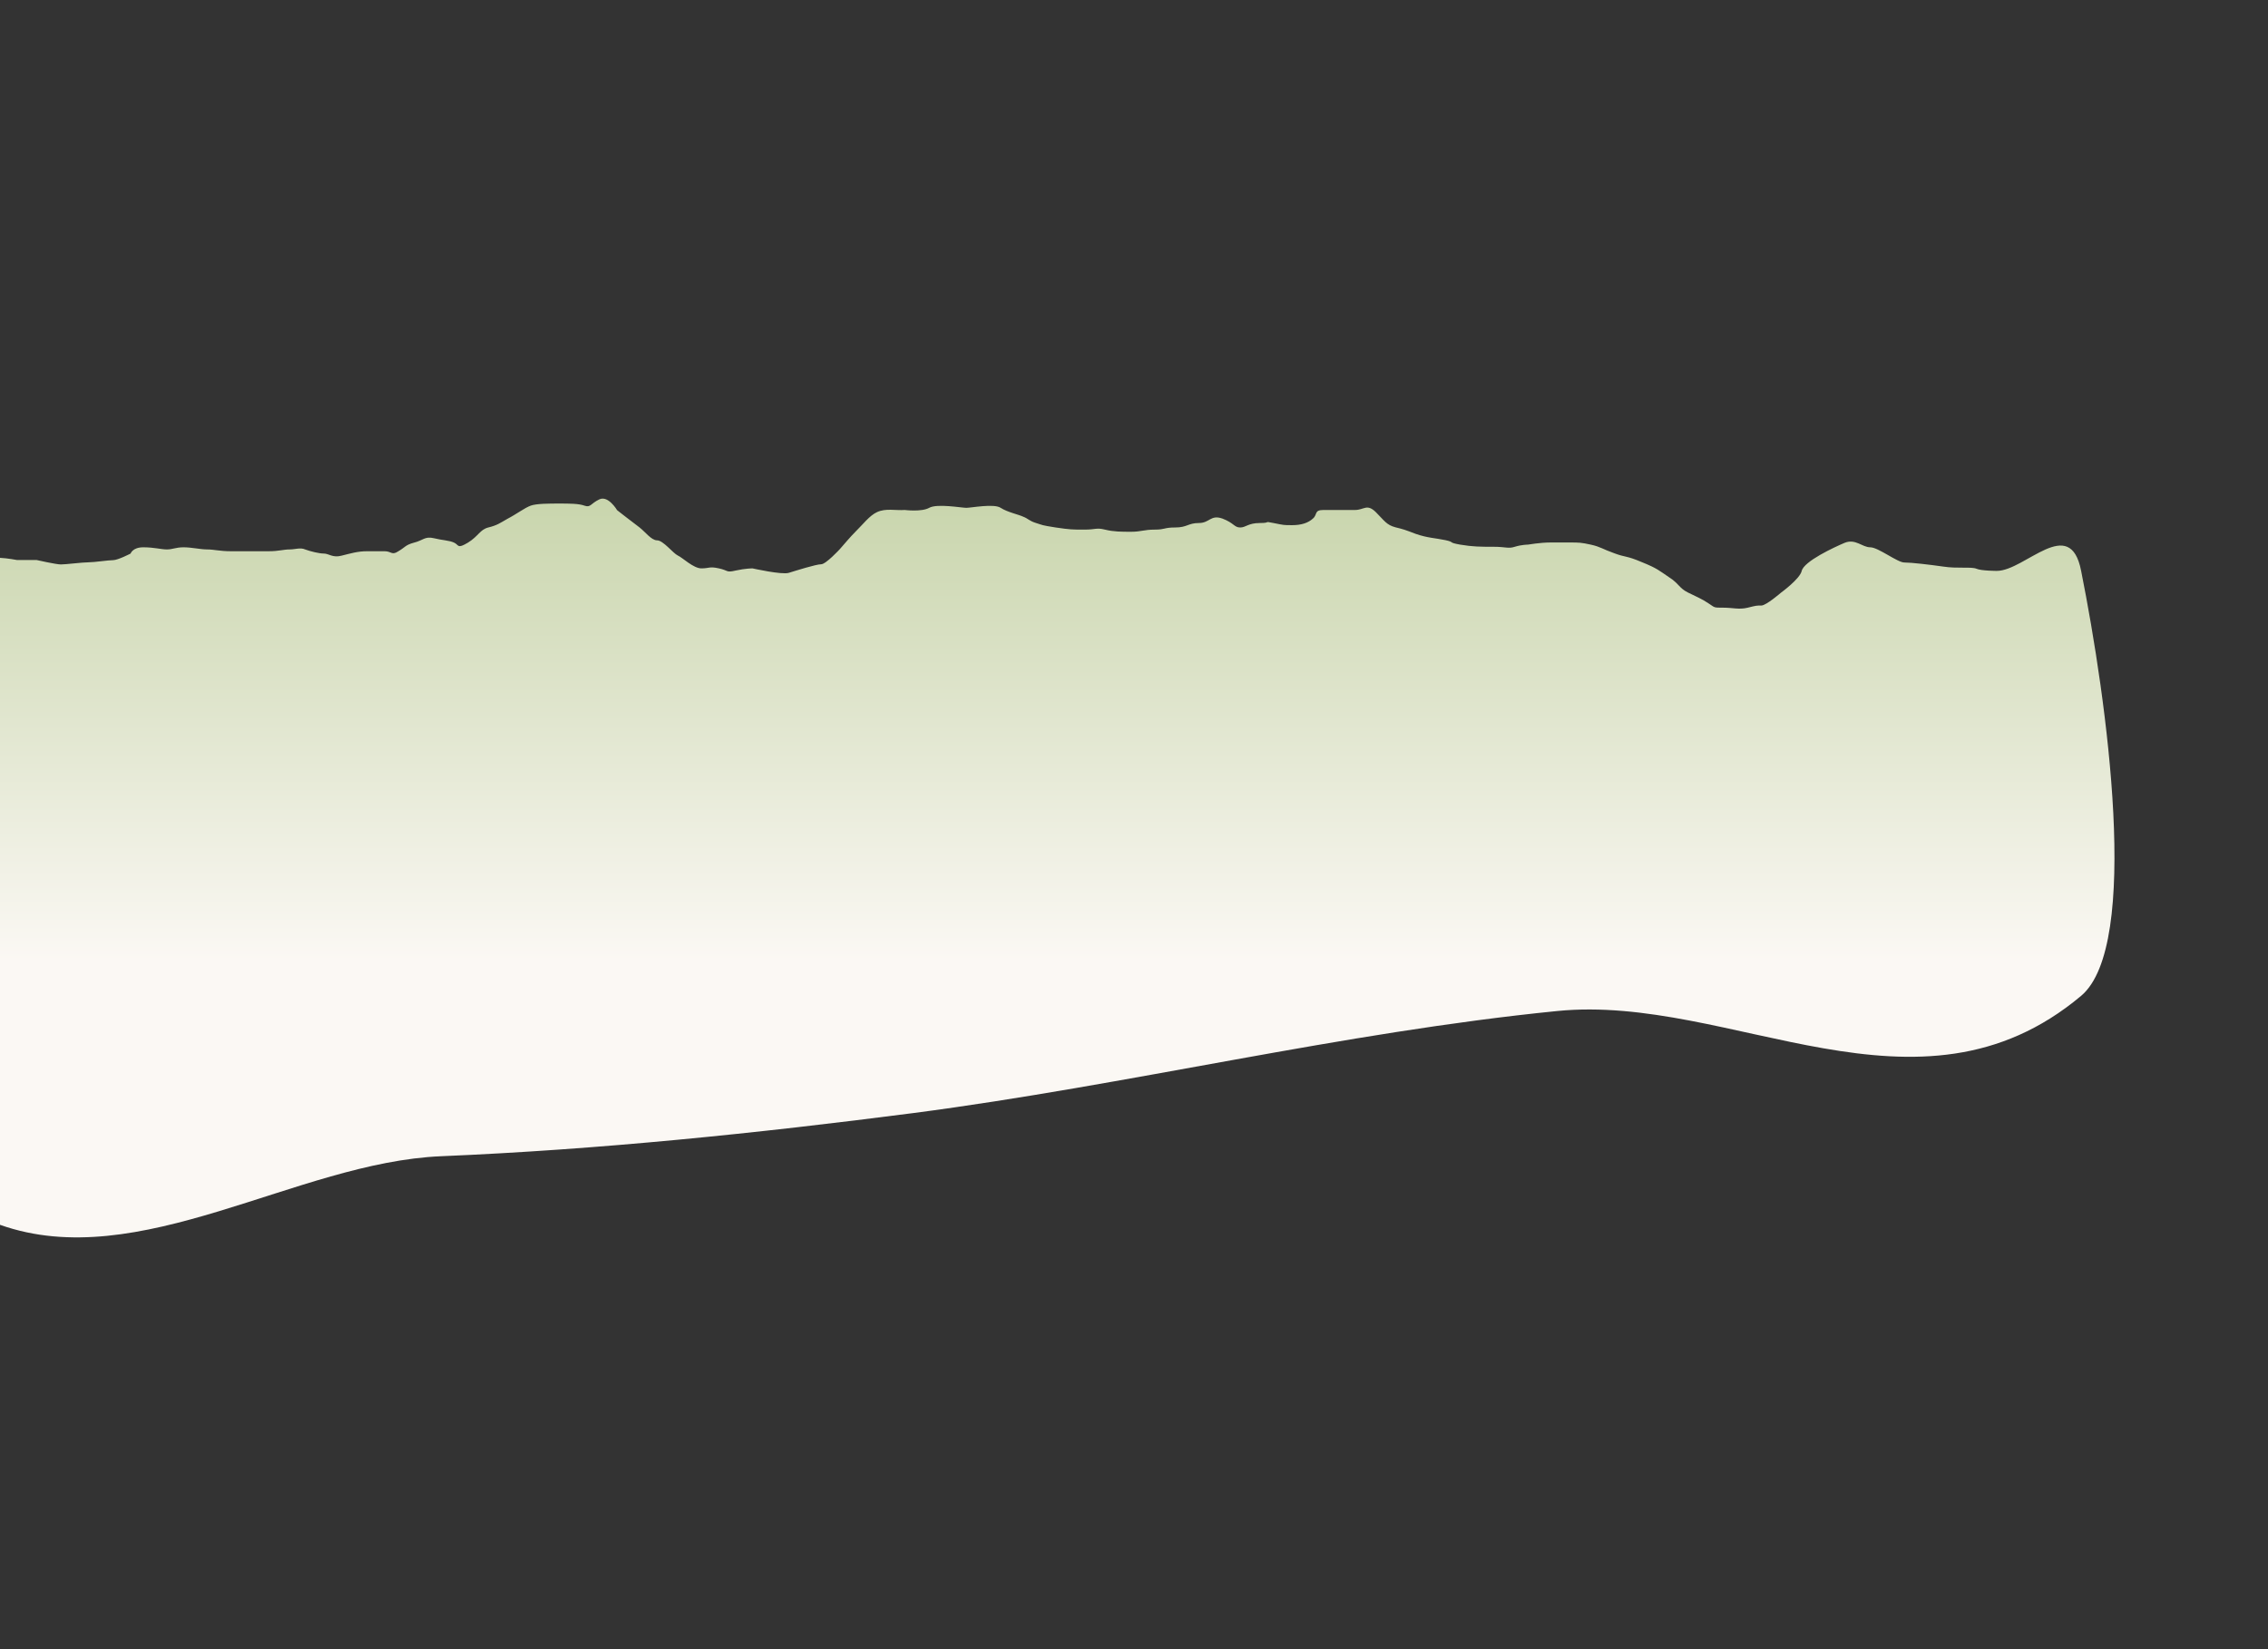 <?xml version="1.0" encoding="utf-8"?>
<!-- Generator: Adobe Illustrator 22.0.0, SVG Export Plug-In . SVG Version: 6.00 Build 0)  -->
<svg version="1.1" id="seamless" xmlns="http://www.w3.org/2000/svg" xmlns:xlink="http://www.w3.org/1999/xlink" x="0px" y="0px"
	 viewBox="0 0 1269.5 923.2" style="enable-background:new 0 0 1269.5 923.2;" xml:space="preserve">
<rect x="0" y="0" width="1269.5" height="923.2" fill="#333333" stroke="none"/>
<style type="text/css">
	.st0{fill-rule:evenodd;clip-rule:evenodd;fill:url(#SVGID_1_);}
</style>
<linearGradient id="SVGID_1_" gradientUnits="userSpaceOnUse" x1="591.777" y1="255.726" x2="591.777" y2="537.915">
	<stop  offset="0" style="stop-color:#C4D2A6"/>
	<stop  offset="1" style="stop-color:#FBF8F4"/>
</linearGradient>
<path class="st0" d="M0,312.3c4.2,0.2,9.4,1.2,9.4,1.2c3.7,0,7.3,0,11,0c0,0,11,2.5,13.7,2.5s12.1-1.2,15.5-1.2
	c3.2,0,11-1.2,13.7-1.2s9.8-3.7,9.8-3.7s1.1-3.5,7.1-3.5c6.1,0,10,1.2,13.2,1.2c3.2,0,5-1.2,9.4-1.2c4.4,0,9.4,1.2,13.2,1.2
	s7.1,1,13.1,1c6.1,0,9.4,0,12.7,0c3.2,0,3.2,0,8.7,0c5.5,0,8.2-1,11.6-1c3.2,0,6-1.2,8.7,0c2.7,1,7.7,2.3,10.5,2.3
	c2.7,0,5,2.5,9.8,1.2c5-1.2,8.9-2.5,14.4-2.5c5.5,0,6,0,9.8,0c3.9,0,3.9,2.5,7.7,0c3.9-2.3,3.9-3.5,8.7-4.8c5-1.2,6.1-3.7,11.1-2.5
	c4.8,1.2,8.7,1.2,11.4,2.5c2.7,1.2,1.6,3.7,7.7,0c6-3.7,6.6-7.2,11.4-8.5c5-1.2,6.6-2.5,11-5c4.5-2.3,9.4-6,12.7-7.2
	c3.2-1.2,10.5-1.2,16-1.2c5.5,0,11,0,14.2,1.2c3.4,1.2,3.4-1.2,8.2-3.5c5-2.5,10,6,10,6s9.2,7.2,12.6,9.7c3.2,2.5,6.6,7.2,9.8,7.2
	c3.4,0,8.9,7.2,11.6,8.5c2.7,1.2,8.7,7.2,13.2,7.2c4.4,0,4.4-1.2,9.8,0c5.5,1.2,3.9,2.5,9.4,1.2c5.5-1.2,9.4-1.2,9.4-1.2
	s16.4,3.7,20.3,2.5s15.3-4.8,18.1-4.8c2.7,0,10.5-8.5,10.5-8.5c2.9-3.3,5.8-6.8,8.7-9.7c4-3.9,7.9-9.1,12.1-11
	c5-2.3,10.3-0.8,15.5-1.2c0,0,9.4,1.2,13.7-1.2c4.4-2.5,18.1,0,20.8,0c2.7,0,15.5-2.5,19.2,0c3.9,2.5,10,3.7,12.7,5
	c2.7,1,3.2,2.3,7.1,3.5s2.7,1.2,11,2.5c8.2,1.2,9.4,1.2,16,1.2c6.6,0,6.6-1.2,11.6,0c4.8,1.2,9.2,1.2,14.7,1.2
	c5.5,0,7.1-1.2,13.1-1.2c6.1,0,5-1.2,11.6-1.2s7.1-2.5,13.2-2.5c6,0,6.5-4.8,13.1-2.5c6.6,2.5,6.6,5,10,5c3.2,0,4.4-2.5,11-2.5
	c6.6,0,1.6-1.2,7.6,0c6.1,1.2,5.5,1.2,10.5,1.2c5,0,8.9-1.2,11.6-3.7c2.7-2.3,0.5-4.8,6-4.8s6.1,0,8.9,0c2.7,0,3.7,0,8.7,0
	c5,0,6.6-3.7,11.6,1.2c4.8,4.8,6,7.2,11,8.5c4.8,1.2,4.8,1.2,11.4,3.7c6.6,2.3,11,2.3,16.6,3.5c5.5,1.2,1,1.2,8.2,2.5
	c7.1,1.2,11.4,1.2,18.5,1.2c7.3,0,8.4,1.2,12.1,0c3.9-1.2,7.3-1.2,7.3-1.2s7.1-1.2,12.6-1.2c5.5,0,6,0,11,0c5,0,6.1,0,11.6,1.2
	c5.5,1.2,6.6,2.5,13.1,4.8c6.6,2.5,6.6,1.2,15.5,5c8.7,3.5,9.8,4.8,15.3,8.5c5.5,3.5,5.5,6,10.5,8.5c5,2.5,7.7,3.5,11.4,6
	c3.9,2.5,2.7,2.5,8.4,2.5c5.5,0,8.7,1.2,13.7,0c4.8-1.2,4.8-1.2,7.6-1.2c2.7,0,11-7.2,11-7.2s10.6-7.7,11.6-12.2
	c1.3-5.4,18.1-13.2,24-15.7c6.1-2.5,9.8,2.5,14.4,2.5c4.4,0,15.2,8.5,19,8.5c3.9,0,14.2,1.2,21.9,2.3c7.6,1.2,15.8,0,18.5,1.2
	c2.7,1.2,11.4,1.2,11.4,1.2c15.8,0,41-31.9,47.2,0c14.5,72.6,33.5,209.7,0,237.9c-91.4,76.7-195.6-1.2-293.2,8.5
	c-120.3,12-240.1,41.4-360.2,57.1c-88,11.4-176.4,20.5-264.6,24.2C165.9,650.7,78,713.4,0,685.7V312.3z"/>
</svg>
